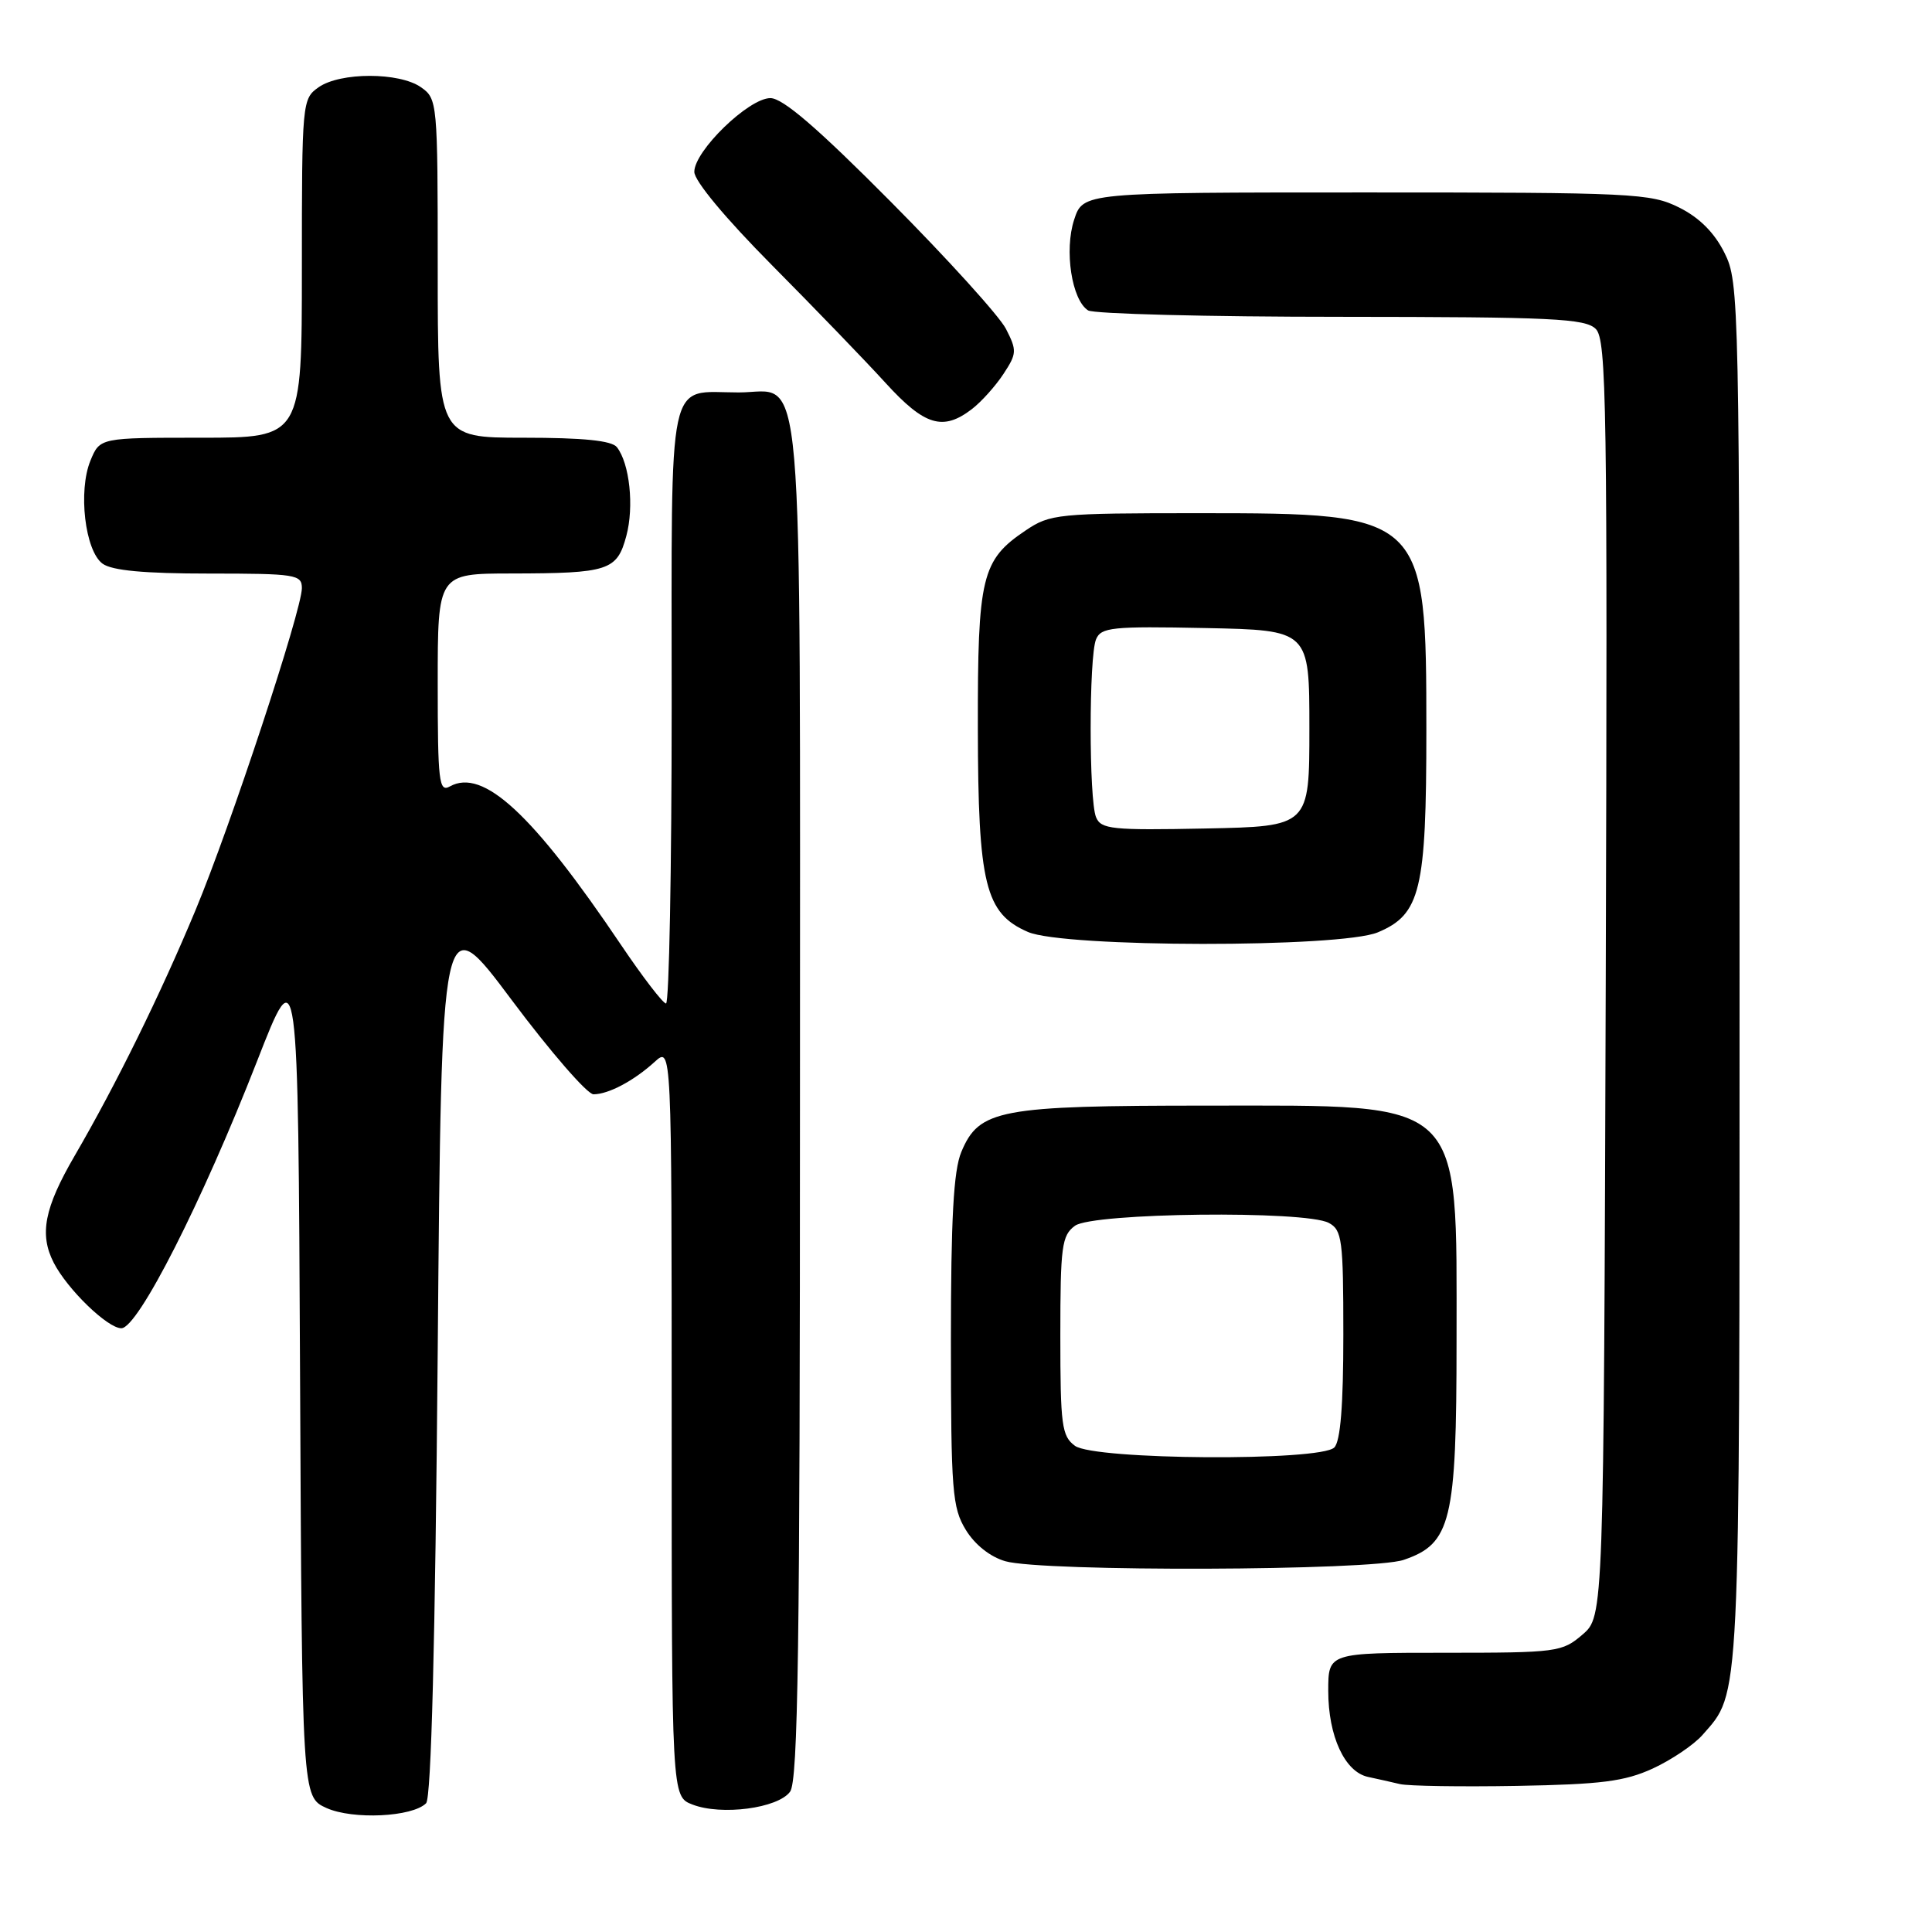 <?xml version="1.0" encoding="UTF-8" standalone="no"?>
<!DOCTYPE svg PUBLIC "-//W3C//DTD SVG 1.1//EN" "http://www.w3.org/Graphics/SVG/1.1/DTD/svg11.dtd" >
<svg xmlns="http://www.w3.org/2000/svg" xmlns:xlink="http://www.w3.org/1999/xlink" version="1.1" viewBox="0 0 256 256">
 <g >
 <path fill="currentColor"
d=" M 56.46 238.94 C 57.14 238.26 57.67 217.79 58.00 178.98 C 58.50 120.05 58.50 120.05 67.82 132.53 C 72.95 139.39 77.82 145.00 78.64 145.00 C 80.62 145.00 83.98 143.22 86.75 140.70 C 89.00 138.65 89.00 138.65 89.00 188.35 C 89.00 238.05 89.00 238.05 91.75 239.11 C 95.59 240.60 103.08 239.61 104.69 237.41 C 105.75 235.96 106.00 218.34 106.00 146.03 C 106.00 44.28 106.67 52.00 97.88 52.00 C 88.28 52.00 89.00 48.62 89.00 93.54 C 89.00 115.24 88.66 132.98 88.25 132.97 C 87.84 132.95 85.16 129.46 82.30 125.22 C 70.58 107.82 64.01 101.74 59.60 104.21 C 58.17 105.01 58.00 103.58 58.00 90.55 C 58.00 76.00 58.00 76.00 67.75 75.99 C 80.65 75.97 81.76 75.61 82.99 71.02 C 84.04 67.12 83.43 61.41 81.74 59.25 C 81.05 58.38 77.29 58.00 69.38 58.00 C 58.00 58.00 58.00 58.00 58.00 35.56 C 58.00 13.50 57.96 13.09 55.78 11.56 C 52.91 9.55 45.09 9.55 42.22 11.56 C 40.04 13.09 40.00 13.50 40.00 35.56 C 40.00 58.00 40.00 58.00 26.62 58.00 C 13.24 58.00 13.24 58.00 11.99 61.02 C 10.33 65.04 11.26 72.98 13.59 74.69 C 14.84 75.60 19.12 76.00 27.69 76.00 C 39.19 76.00 40.00 76.13 40.00 77.93 C 40.00 80.83 30.55 109.46 25.92 120.57 C 21.24 131.81 15.42 143.64 9.88 153.17 C 5.87 160.07 5.19 163.55 7.12 167.32 C 8.93 170.84 14.25 176.00 16.08 176.00 C 18.28 176.00 26.78 159.26 34.07 140.59 C 39.50 126.68 39.50 126.68 39.76 182.39 C 40.02 238.10 40.02 238.10 43.26 239.57 C 46.75 241.14 54.63 240.77 56.46 238.94 Z  M 219.00 234.34 C 221.47 233.20 224.44 231.20 225.59 229.89 C 230.64 224.12 230.50 226.94 230.50 129.00 C 230.50 39.50 230.46 37.41 228.50 33.50 C 227.17 30.83 225.17 28.83 222.50 27.50 C 218.71 25.61 216.50 25.50 181.00 25.50 C 143.51 25.50 143.51 25.50 142.33 29.11 C 141.00 33.16 142.01 39.76 144.18 41.13 C 144.90 41.59 159.98 41.98 177.68 41.98 C 205.73 42.00 210.06 42.20 211.45 43.59 C 212.88 45.02 213.01 53.59 212.77 129.67 C 212.50 214.17 212.50 214.17 209.69 216.59 C 206.99 218.91 206.33 219.00 191.44 219.00 C 176.00 219.00 176.00 219.00 176.00 224.05 C 176.00 230.06 178.19 234.79 181.27 235.45 C 182.50 235.71 184.40 236.14 185.50 236.40 C 186.60 236.66 193.57 236.77 201.00 236.64 C 212.18 236.44 215.27 236.05 219.00 234.34 Z  M 186.00 206.69 C 192.28 204.55 193.00 201.59 193.00 177.72 C 193.00 145.24 194.33 146.50 160.04 146.50 C 132.38 146.50 129.74 147.00 127.38 152.64 C 126.35 155.10 126.00 161.48 126.00 177.72 C 126.01 197.58 126.18 199.78 127.97 202.71 C 129.17 204.68 131.20 206.29 133.21 206.87 C 138.14 208.29 181.74 208.15 186.00 206.69 Z  M 182.57 123.54 C 188.23 121.17 189.00 117.96 189.00 96.78 C 189.00 68.21 188.78 68.00 158.90 68.00 C 140.13 68.00 139.15 68.10 135.90 70.29 C 130.06 74.21 129.54 76.40 129.57 96.50 C 129.60 117.20 130.54 121.03 136.21 123.49 C 141.00 125.57 177.62 125.61 182.57 123.54 Z  M 128.79 54.20 C 130.05 53.23 131.93 51.13 132.97 49.54 C 134.74 46.85 134.76 46.44 133.29 43.57 C 132.42 41.88 125.56 34.31 118.05 26.75 C 108.34 16.97 103.73 13.00 102.08 13.00 C 99.21 13.00 92.00 19.99 92.00 22.77 C 92.00 23.97 96.12 28.92 102.28 35.13 C 107.94 40.84 114.72 47.86 117.35 50.75 C 122.52 56.42 124.95 57.15 128.79 54.20 Z  M 142.44 191.58 C 140.69 190.30 140.50 188.88 140.50 177.00 C 140.50 165.13 140.69 163.70 142.44 162.42 C 144.80 160.69 172.96 160.37 176.07 162.04 C 177.83 162.98 178.00 164.25 178.00 176.84 C 178.00 186.21 177.62 190.98 176.80 191.80 C 174.95 193.65 145.01 193.46 142.44 191.58 Z  M 145.23 108.28 C 144.28 105.97 144.28 87.03 145.23 84.72 C 145.89 83.12 147.32 82.97 159.73 83.22 C 173.50 83.50 173.50 83.50 173.50 96.50 C 173.50 109.50 173.50 109.50 159.73 109.78 C 147.32 110.03 145.89 109.88 145.23 108.28 Z "/>
</g>
</svg>
